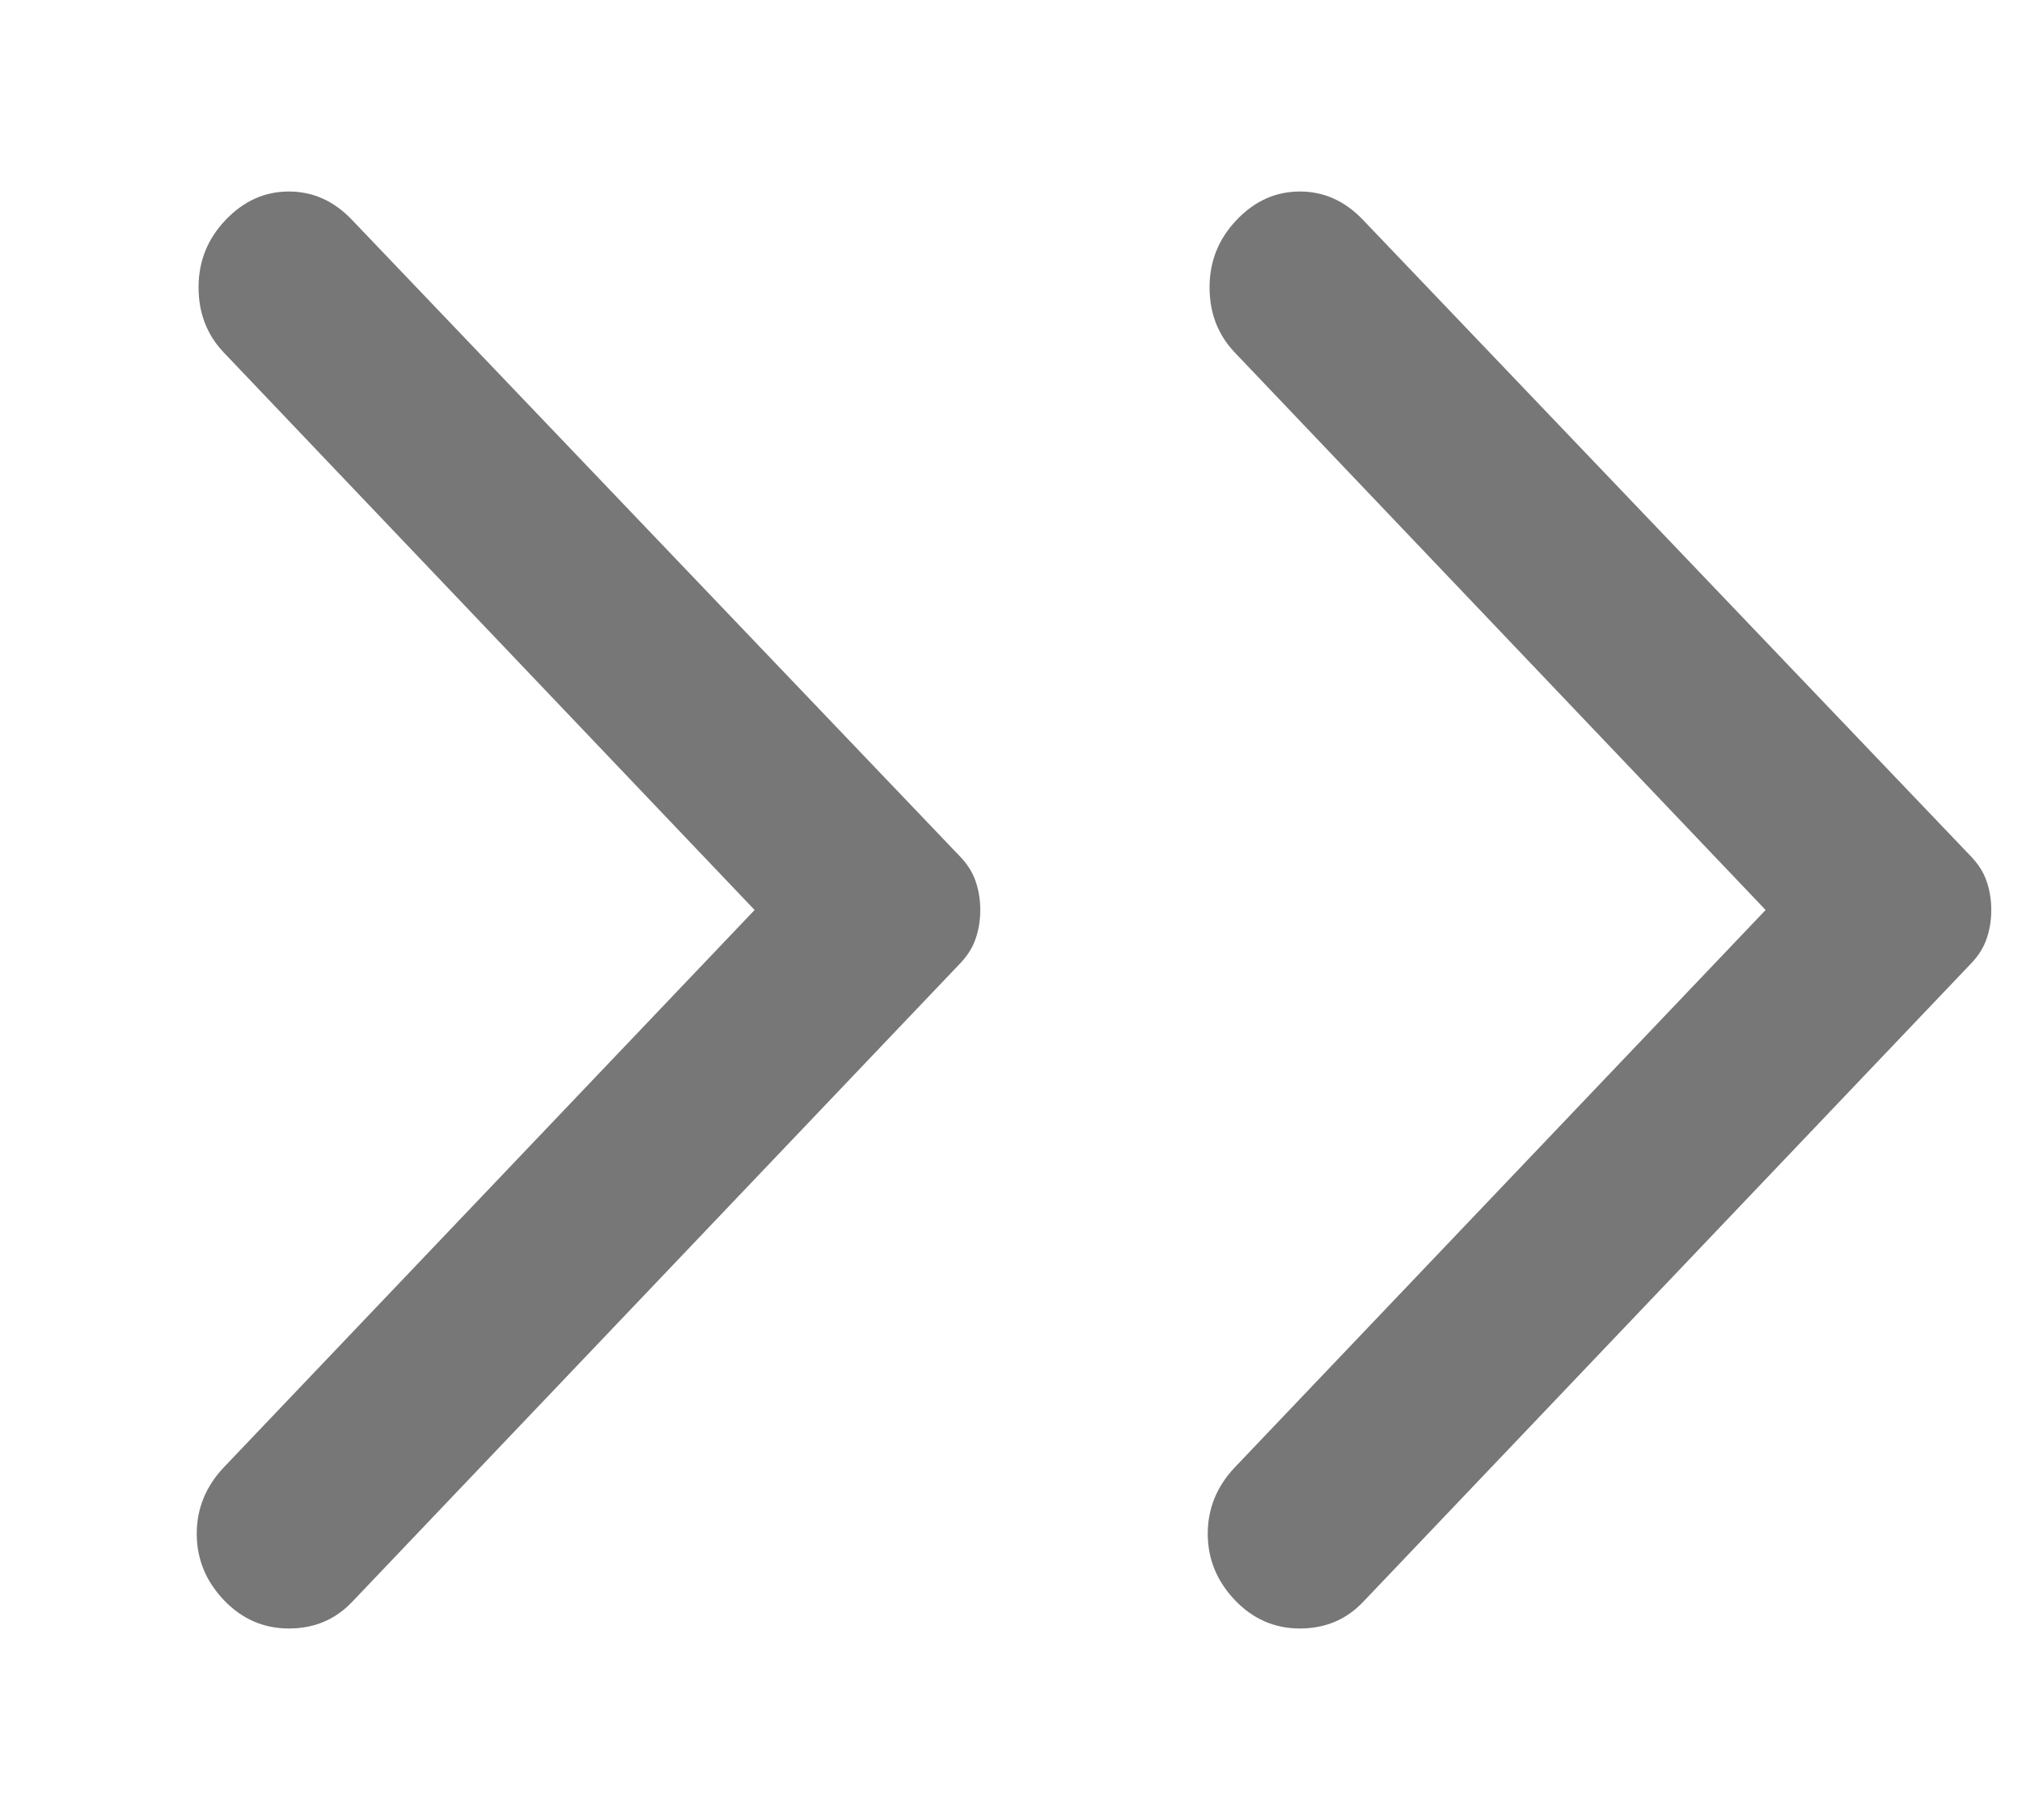 <svg width="20" height="18" viewBox="0 0 20 18" fill="none" xmlns="http://www.w3.org/2000/svg">
<path d="M13.482 2.175L19.5 8.475C19.571 8.55 19.622 8.631 19.651 8.719C19.681 8.806 19.696 8.9 19.696 9C19.696 9.1 19.681 9.194 19.651 9.281C19.622 9.369 19.571 9.45 19.5 9.525L13.482 15.844C13.315 16.019 13.107 16.106 12.857 16.106C12.607 16.106 12.393 16.012 12.214 15.825C12.036 15.637 11.946 15.419 11.946 15.169C11.946 14.919 12.036 14.7 12.214 14.512L17.464 9L12.214 3.487C12.047 3.312 11.964 3.097 11.964 2.841C11.964 2.584 12.053 2.362 12.232 2.175C12.411 1.987 12.619 1.894 12.857 1.894C13.095 1.894 13.303 1.987 13.482 2.175Z" fill="#777777"/>
<path d="M3.482 2.175L9.5 8.475C9.571 8.55 9.622 8.631 9.651 8.719C9.681 8.806 9.696 8.9 9.696 9C9.696 9.1 9.681 9.194 9.651 9.281C9.622 9.369 9.571 9.45 9.5 9.525L3.482 15.844C3.315 16.019 3.107 16.106 2.857 16.106C2.607 16.106 2.393 16.012 2.214 15.825C2.036 15.637 1.946 15.419 1.946 15.169C1.946 14.919 2.036 14.7 2.214 14.512L7.464 9L2.214 3.487C2.047 3.312 1.964 3.097 1.964 2.841C1.964 2.584 2.053 2.362 2.232 2.175C2.411 1.987 2.619 1.894 2.857 1.894C3.095 1.894 3.303 1.987 3.482 2.175Z" fill="#777777"/>
</svg>
